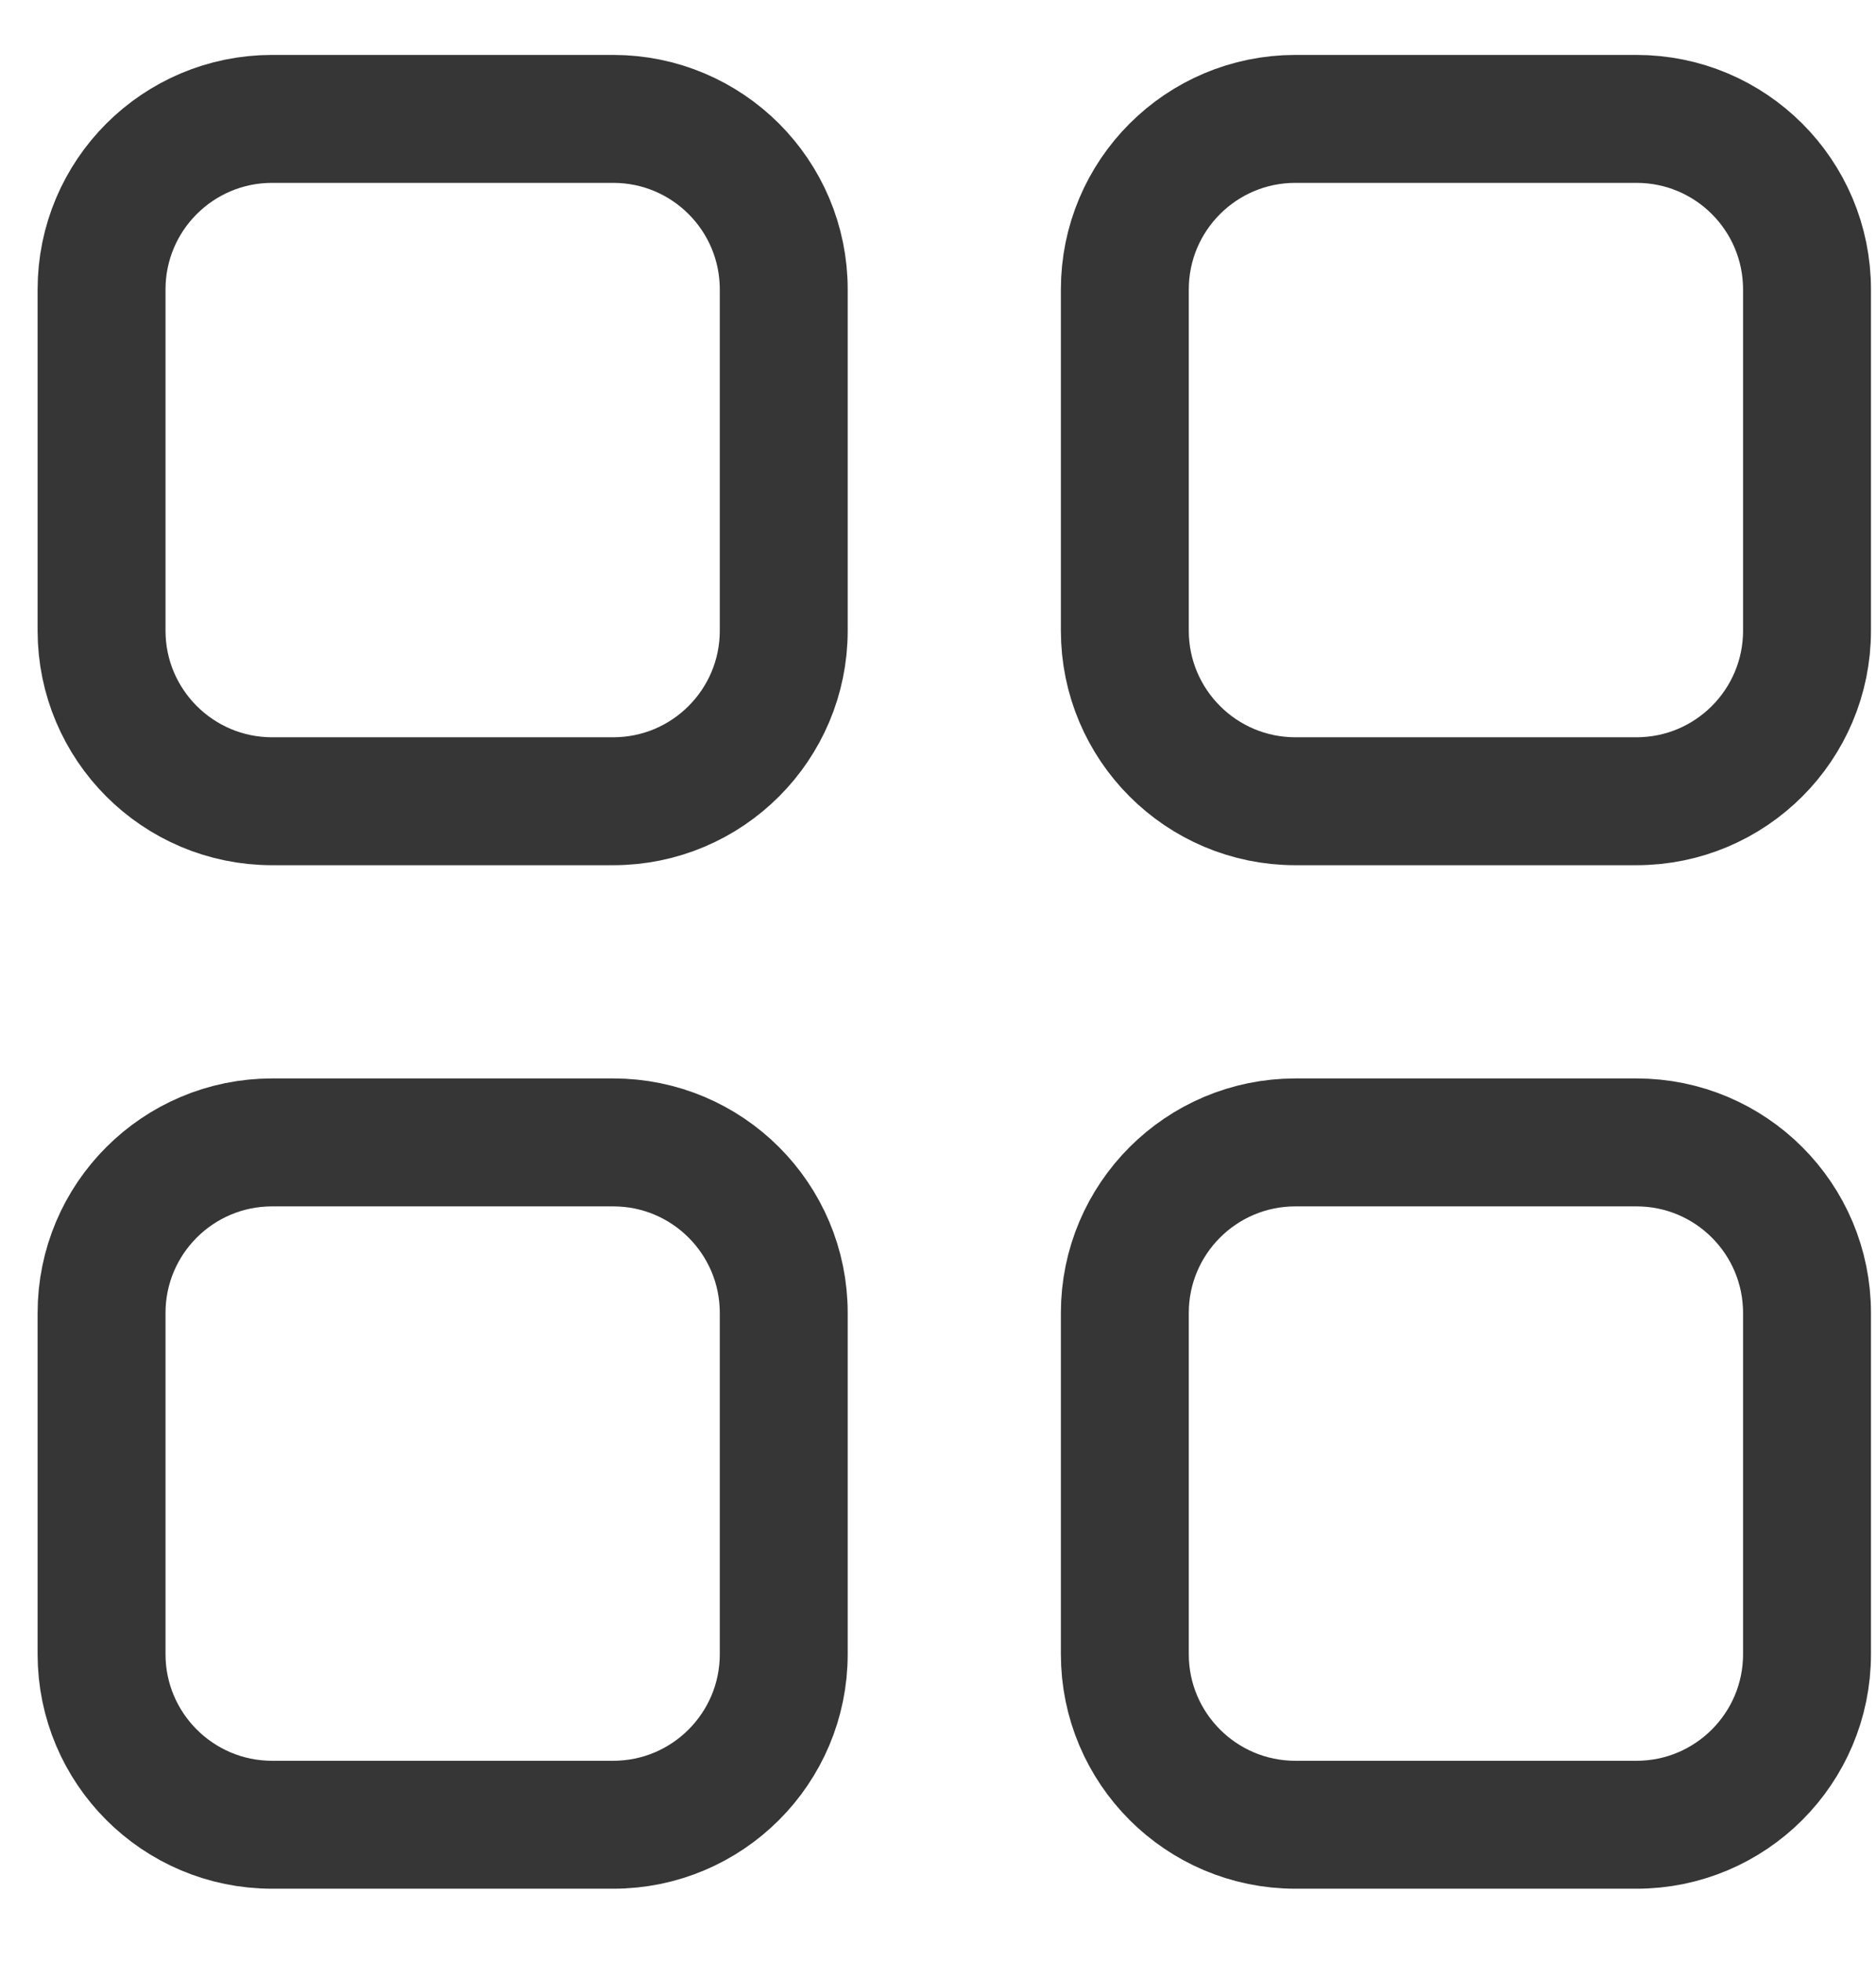 <svg width="22" height="23" viewBox="0 0 22 23" fill="none" xmlns="http://www.w3.org/2000/svg">
<path d="M1.191 3.394C1.191 2.289 2.087 1.394 3.191 1.394H7.191C8.296 1.394 9.191 2.289 9.191 3.394V7.394C9.191 8.498 8.296 9.394 7.191 9.394H3.191C2.087 9.394 1.191 8.498 1.191 7.394V3.394Z" stroke="#363636" stroke-width="1.5" stroke-linejoin="round"/>
<path d="M13.191 3.394C13.191 2.289 14.087 1.394 15.191 1.394H19.191C20.296 1.394 21.191 2.289 21.191 3.394V7.394C21.191 8.498 20.296 9.394 19.191 9.394H15.191C14.087 9.394 13.191 8.498 13.191 7.394V3.394Z" stroke="#363636" stroke-width="1.5" stroke-linejoin="round"/>
<path d="M1.191 15.394C1.191 14.289 2.087 13.394 3.191 13.394H7.191C8.296 13.394 9.191 14.289 9.191 15.394V19.394C9.191 20.498 8.296 21.394 7.191 21.394H3.191C2.087 21.394 1.191 20.498 1.191 19.394V15.394Z" stroke="#363636" stroke-width="1.5" stroke-linejoin="round"/>
<path d="M13.191 15.394C13.191 14.289 14.087 13.394 15.191 13.394H19.191C20.296 13.394 21.191 14.289 21.191 15.394V19.394C21.191 20.498 20.296 21.394 19.191 21.394H15.191C14.087 21.394 13.191 20.498 13.191 19.394V15.394Z" stroke="#363636" stroke-width="1.5" stroke-linejoin="round"/>
</svg>
